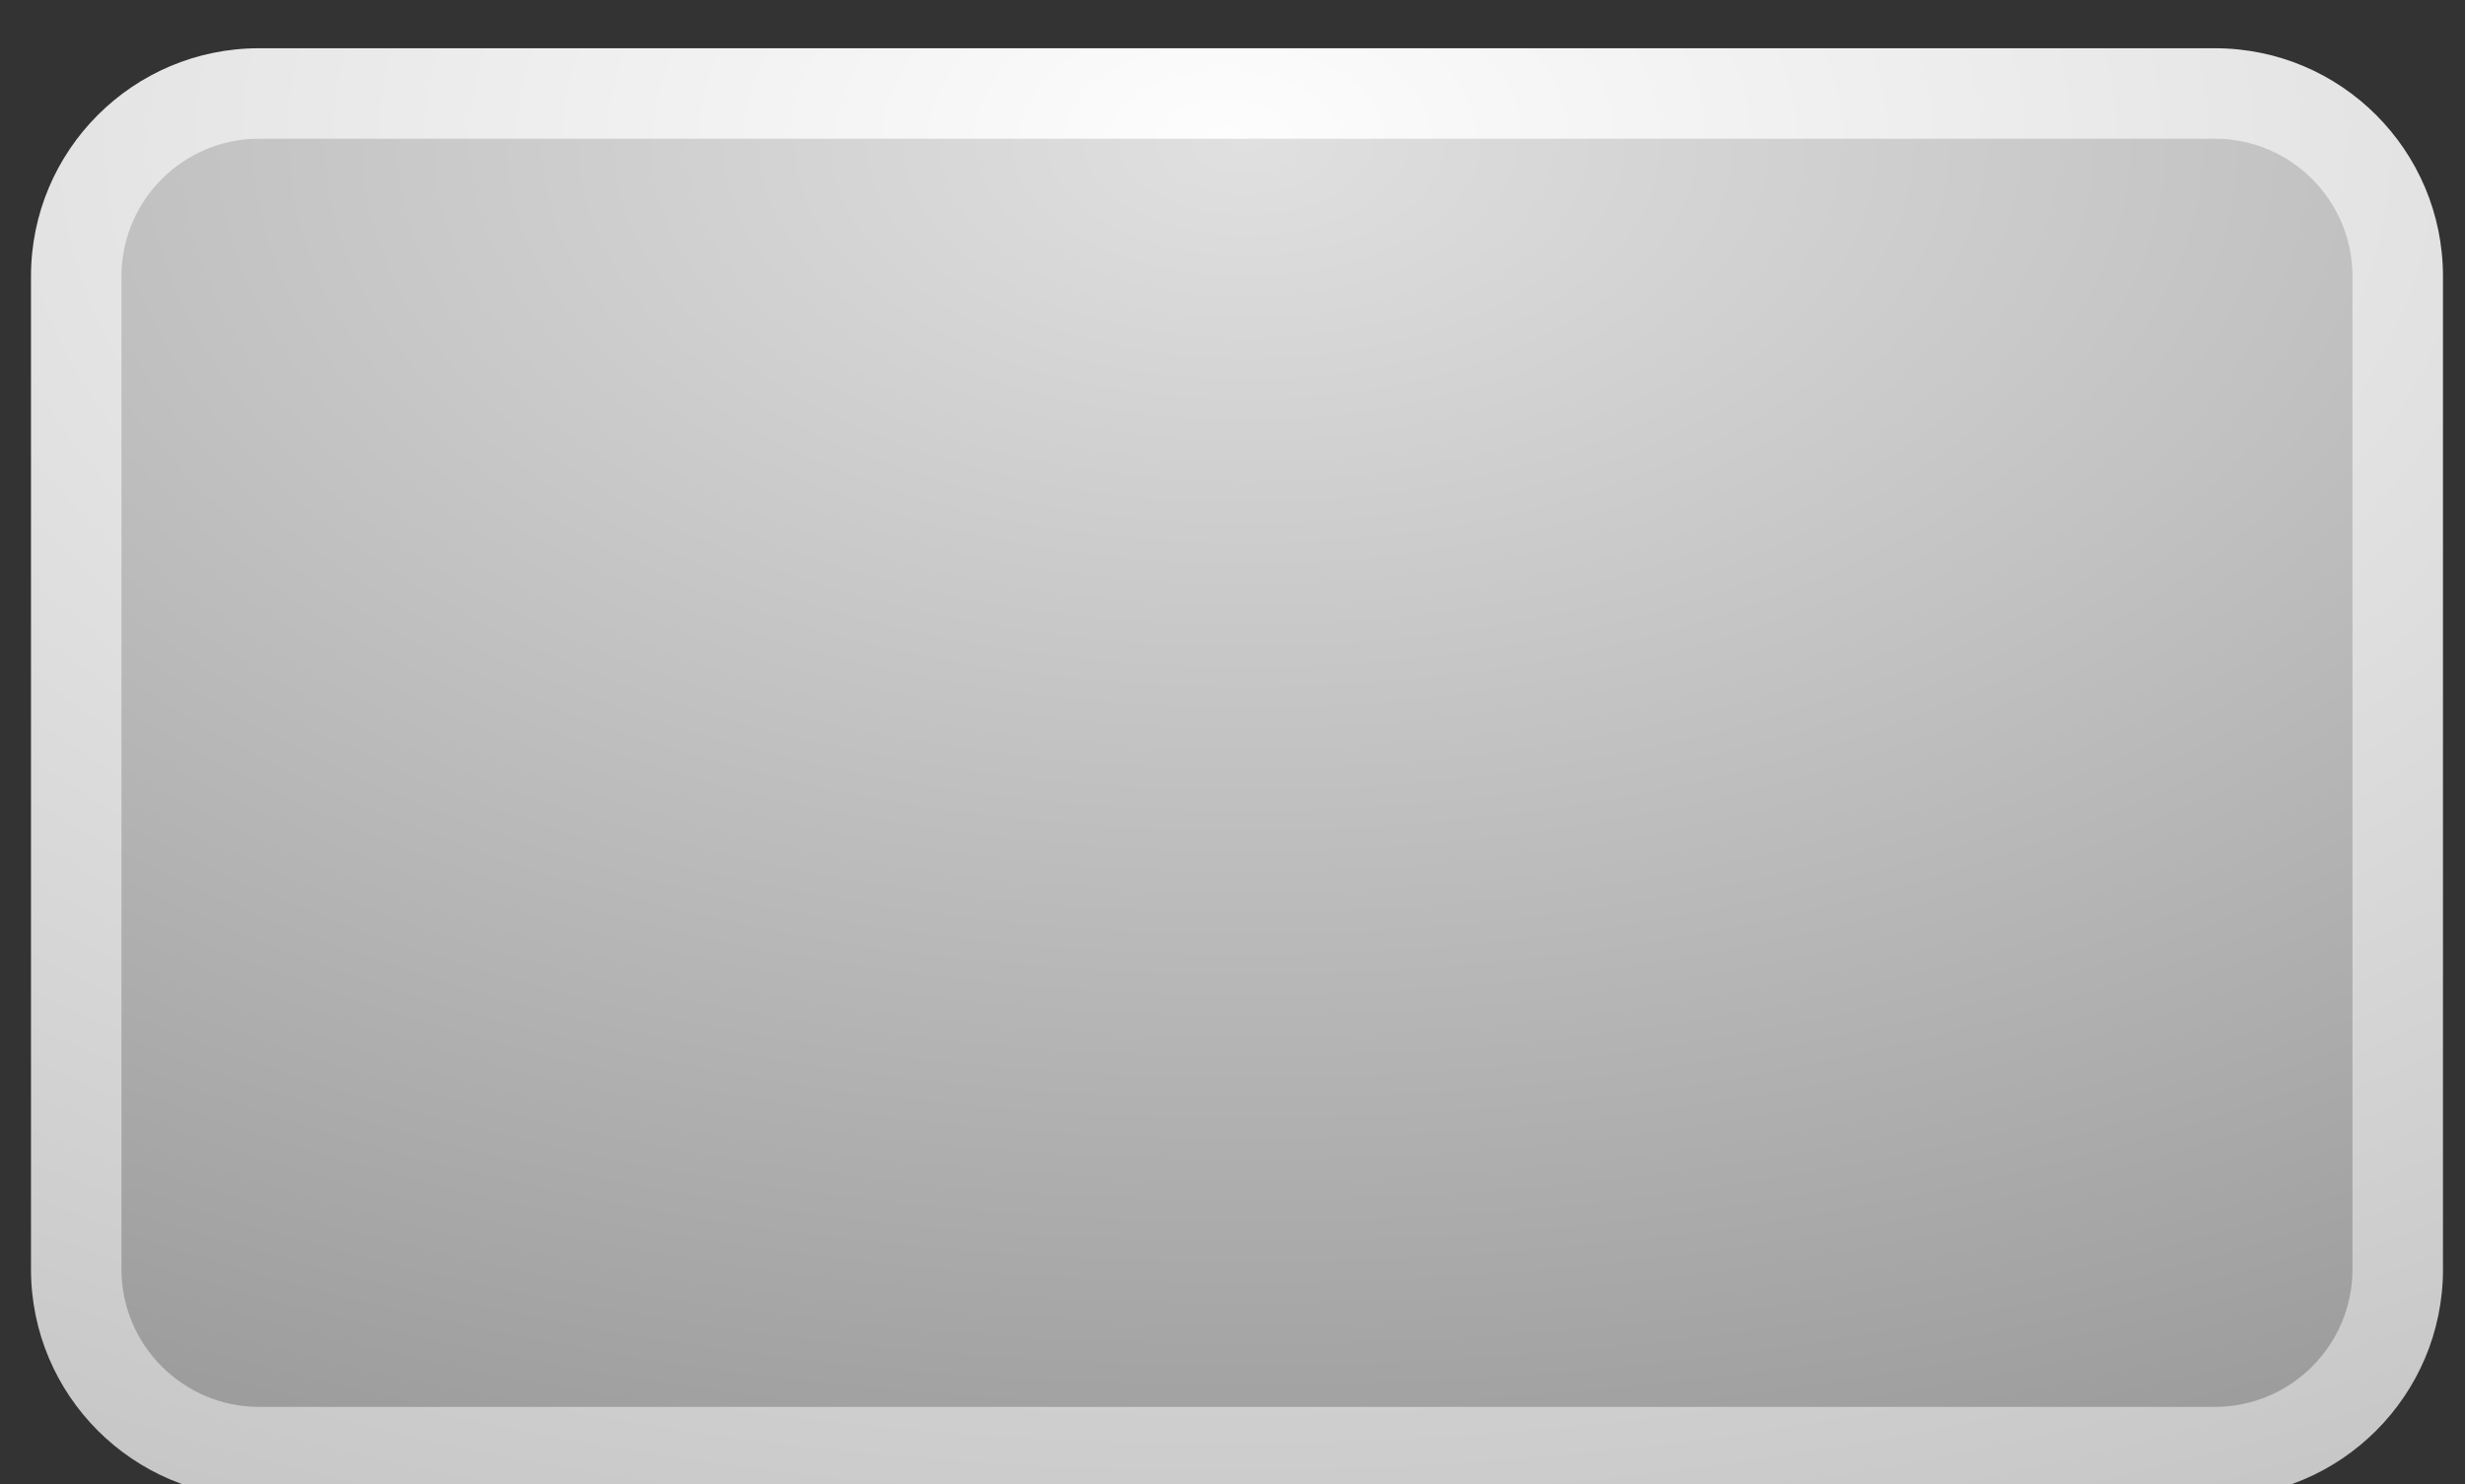 <svg version="1.1" width="93" height="56" viewBox="-1 -1 93 56" xmlns="http://www.w3.org/2000/svg" xmlns:xlink="http://www.w3.org/1999/xlink">
  <rect x="-1" y="-1" width="93" height="56" fill="#333333" stroke="none"/>
  <defs>
    <radialGradient id="grad_1" cx="0.495" cy="0.059" r="1.223">
      <stop offset="0" stop-color="#FDFDFD" stop-opacity="1"/>
      <stop offset="1" stop-color="#BDBDBD" stop-opacity="1"/>
    </radialGradient>
    <radialGradient id="grad_2" cx="0.504" cy="0.003" r="1.296">
      <stop offset="0" stop-color="#E0E0E0" stop-opacity="1"/>
      <stop offset="1" stop-color="#909090" stop-opacity="1"/>
    </radialGradient>
  </defs>
  <!-- Exported by Scratch - http://scratch.mit.edu/ -->
  <g id="ID0.2619240824133158">
    <path id="ID0.3608283852227032" fill="url(#grad_1)" d="M 118.170 86.887 C 118.170 91.639 114.316 95.492 109.565 95.492 L 35.773 95.492 C 31.021 95.492 27.169 91.638 27.169 86.887 L 27.169 49.424 C 27.169 44.672 31.021 40.820 35.773 40.820 L 109.564 40.820 C 114.318 40.820 118.169 44.672 118.169 49.424 L 118.169 86.887 L 118.170 86.887 Z " transform="matrix(1, 0, 0, 1, -27, -40)"/>
    <path id="ID0.220623800996691" fill="url(#grad_2)" d="M 109.564 44.233 L 35.773 44.233 C 32.912 44.233 30.583 46.561 30.583 49.423 L 30.583 86.886 C 30.583 89.748 32.912 92.076 35.773 92.076 L 109.564 92.076 C 112.428 92.076 114.755 89.748 114.755 86.886 L 114.755 49.424 C 114.755 46.562 112.428 44.233 109.564 44.233 Z " transform="matrix(1, 0, 0, 1, -27, -40)"/>
  </g>
</svg>